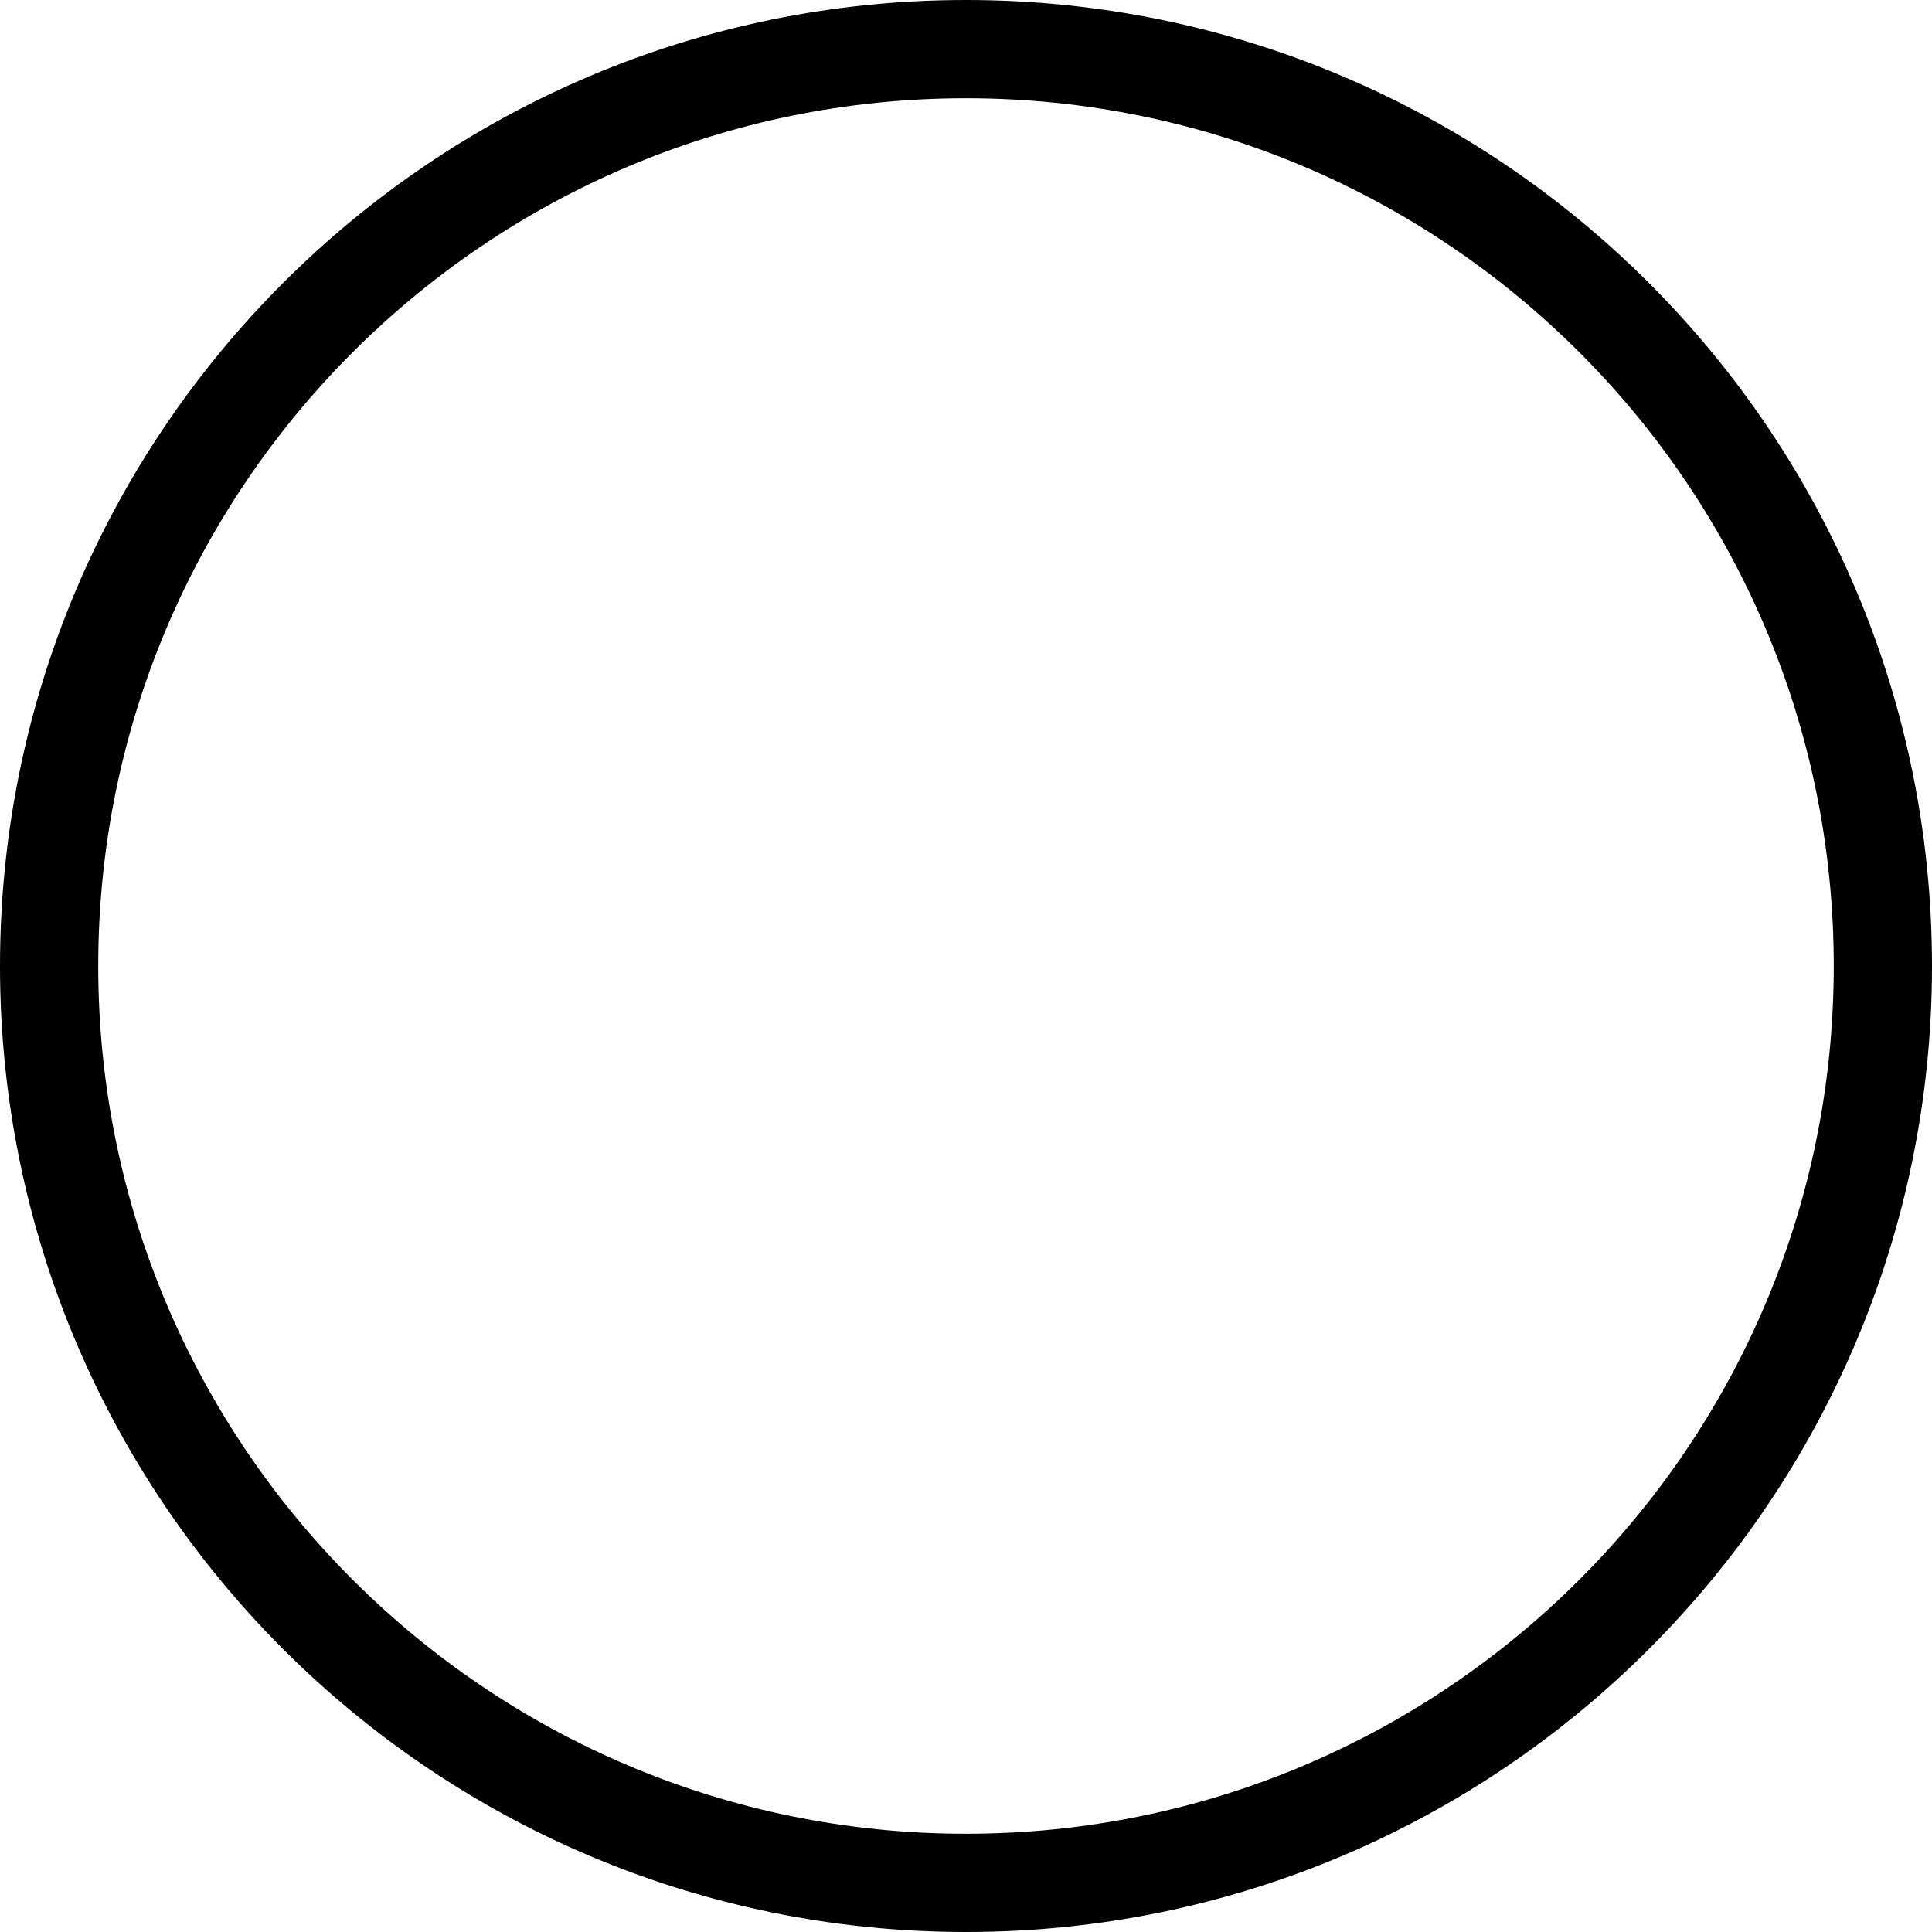 <svg width="59" height="59" viewBox="0 0 59 59" fill="none" xmlns="http://www.w3.org/2000/svg">
<path d="M29.5 1.5C14.042 1.5 1.5 14.042 1.5 29.5C1.5 44.958 14.042 57.5 29.5 57.5C44.958 57.5 57.5 44.958 57.5 29.5C57.5 14.042 44.958 1.5 29.5 1.5Z" stroke="black" stroke-width="3" stroke-miterlimit="10"/>
</svg>
